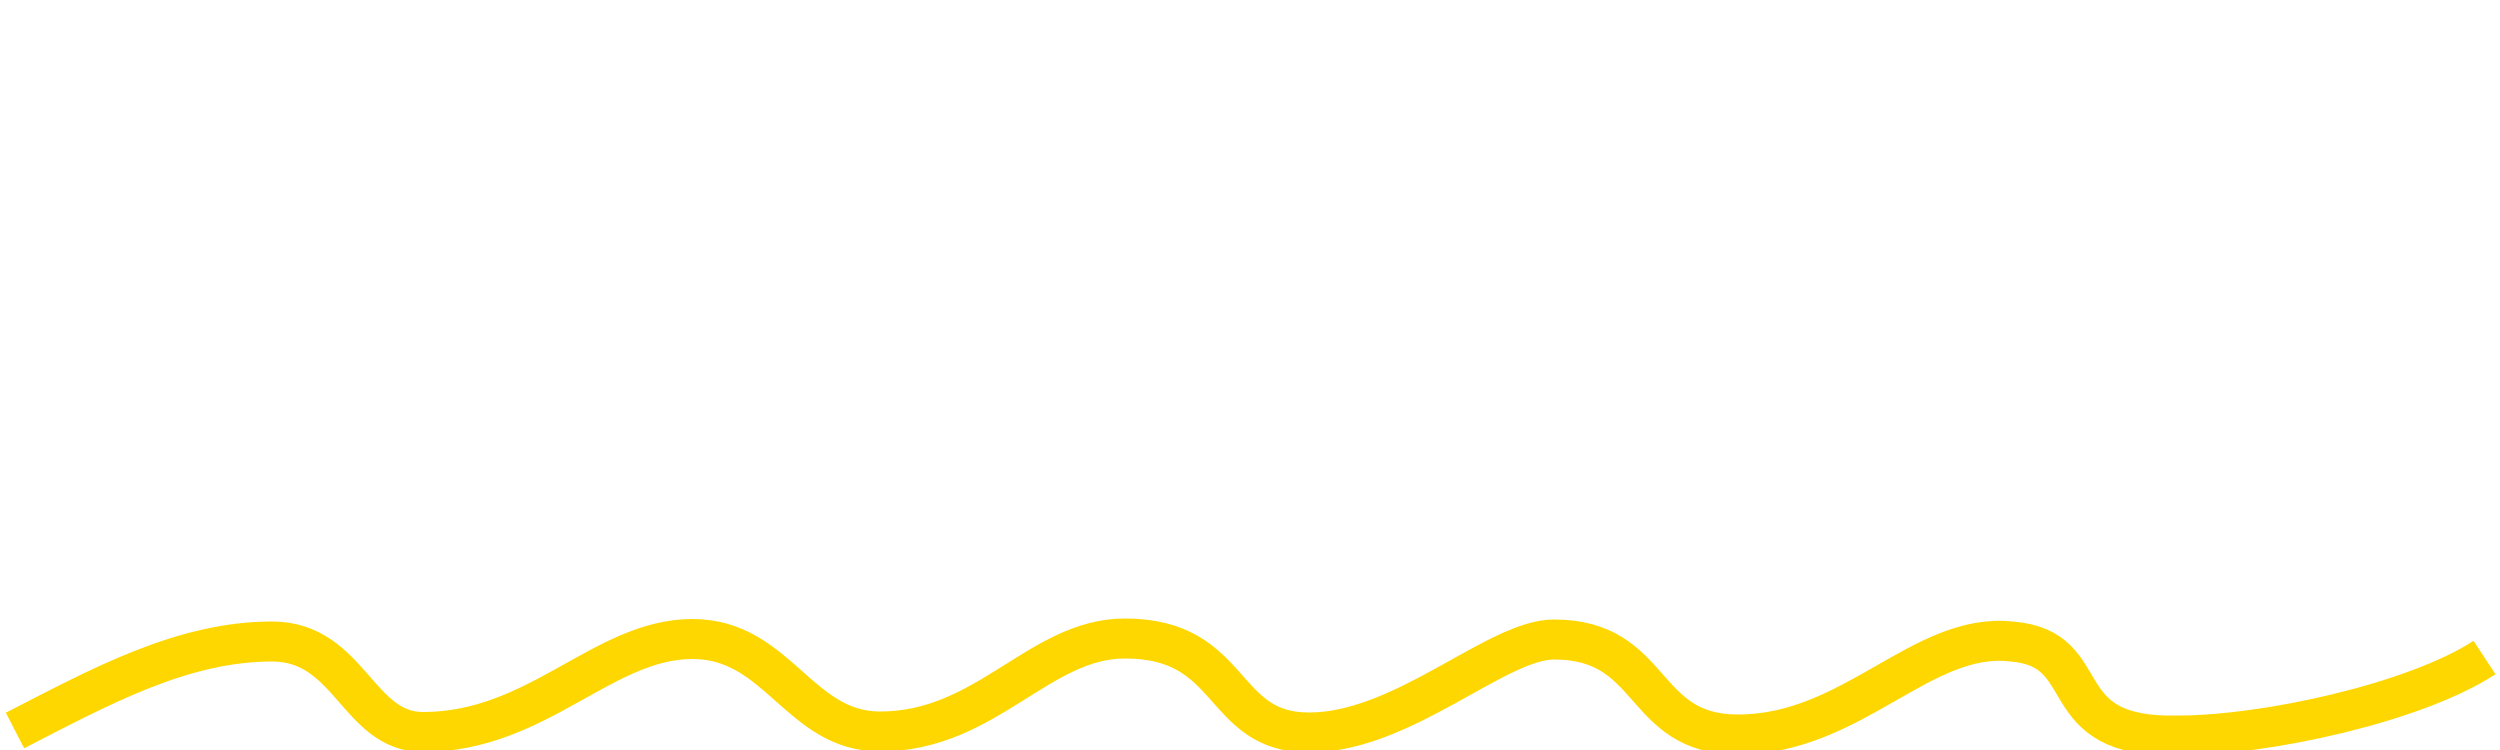 <svg xmlns="http://www.w3.org/2000/svg" viewBox="0 0 500 150" preserveAspectRatio="none" fill="none"><path stroke="#FFD700"
    stroke-width="8" d="M3,146.1c17.1-8.8,33.5-17.8,51.4-17.8c15.6,0,17.1,18.1,30.2,18.1c22.9,0,36-18.6,53.9-18.6 c17.1,0,21.3,18.5,37.5,18.5c21.3,0,31.8-18.6,49-18.6c22.1,0,18.8,18.8,36.8,18.8c18.8,0,37.5-18.6,49-18.6c20.4,0,17.1,19,36.8,19 c22.9,0,36.8-20.6,54.7-18.6c17.7,1.4,7.1,19.5,33.5,18.8c17.1,0,47.2-6.5,61.1-15.6"></path></svg>